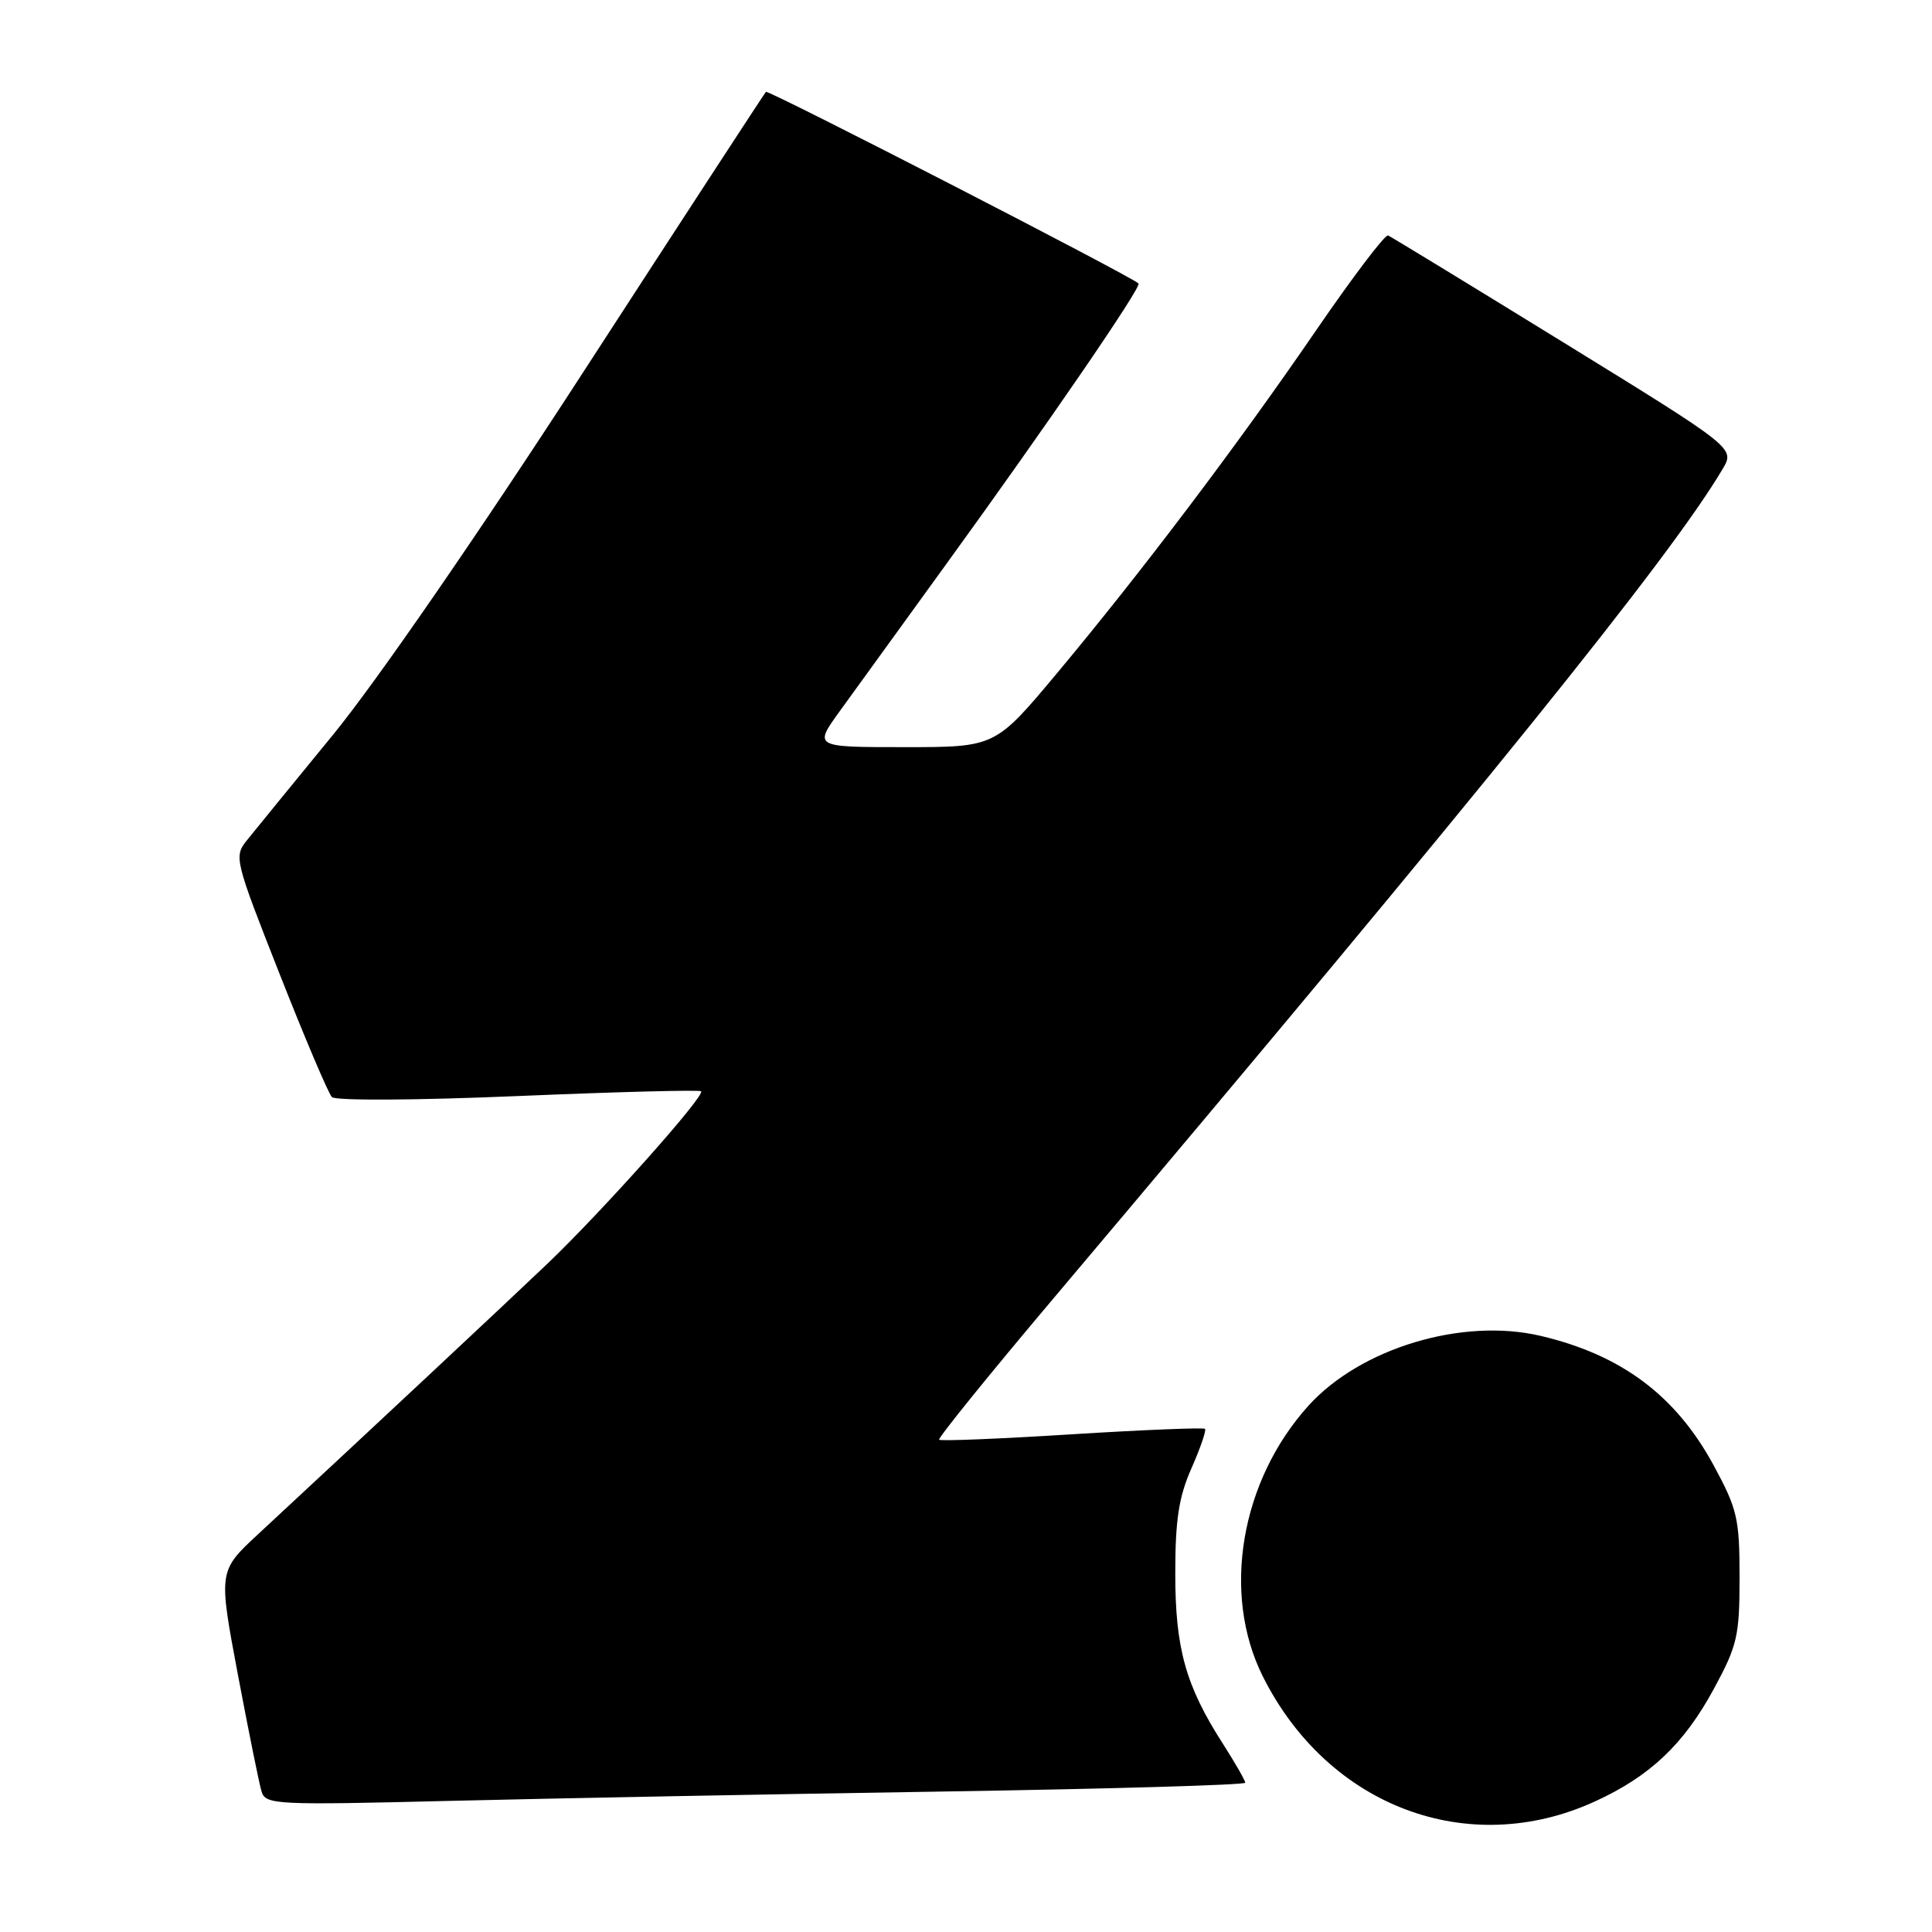 <?xml version="1.0" encoding="UTF-8" standalone="no"?>
<!DOCTYPE svg PUBLIC "-//W3C//DTD SVG 1.1//EN" "http://www.w3.org/Graphics/SVG/1.1/DTD/svg11.dtd" >
<svg xmlns="http://www.w3.org/2000/svg" xmlns:xlink="http://www.w3.org/1999/xlink" version="1.1" viewBox="0 0 256 256">
 <g >
 <path fill="currentColor"
d=" M 211.34 238.70 C 218.64 235.36 223.11 231.13 227.09 223.79 C 230.21 218.04 230.50 216.77 230.50 209.00 C 230.50 201.21 230.21 199.97 227.07 194.17 C 222.05 184.91 214.85 179.53 204.14 177.01 C 193.76 174.57 180.28 178.63 173.37 186.27 C 164.37 196.24 161.85 211.16 167.32 222.11 C 175.95 239.38 194.55 246.39 211.34 238.70 Z  M 124.75 237.39 C 146.89 237.04 165.00 236.52 165.00 236.22 C 165.00 235.92 163.66 233.59 162.03 231.04 C 157.10 223.36 155.72 218.41 155.73 208.45 C 155.73 201.37 156.20 198.33 157.88 194.54 C 159.06 191.87 159.86 189.53 159.67 189.33 C 159.47 189.14 151.54 189.46 142.05 190.05 C 132.56 190.65 124.64 190.97 124.44 190.77 C 124.24 190.58 131.09 182.11 139.66 171.96 C 196.98 104.05 221.33 73.86 228.26 62.14 C 229.89 59.38 229.89 59.38 207.27 45.44 C 194.82 37.77 184.32 31.37 183.93 31.20 C 183.53 31.04 179.27 36.66 174.44 43.70 C 164.01 58.93 151.22 75.85 140.02 89.25 C 131.87 99.00 131.87 99.00 119.85 99.00 C 107.83 99.00 107.83 99.00 111.26 94.25 C 113.14 91.64 119.42 82.97 125.20 75.00 C 138.78 56.27 151.32 37.98 150.86 37.56 C 149.68 36.49 101.80 11.87 101.49 12.17 C 101.29 12.38 90.48 28.96 77.47 49.02 C 63.47 70.63 49.89 90.31 44.17 97.31 C 38.85 103.80 33.70 110.12 32.72 111.34 C 30.98 113.50 31.09 113.93 37.04 129.03 C 40.39 137.54 43.51 144.89 43.98 145.37 C 44.46 145.86 55.21 145.80 68.67 145.23 C 81.78 144.68 92.68 144.39 92.90 144.60 C 93.50 145.15 79.76 160.56 72.48 167.50 C 66.92 172.80 49.67 188.93 34.22 203.27 C 28.94 208.17 28.94 208.17 31.51 221.84 C 32.93 229.35 34.34 236.34 34.65 237.36 C 35.18 239.14 36.38 239.20 59.85 238.62 C 73.41 238.29 102.61 237.73 124.75 237.39 Z "/>
</g>
</svg>